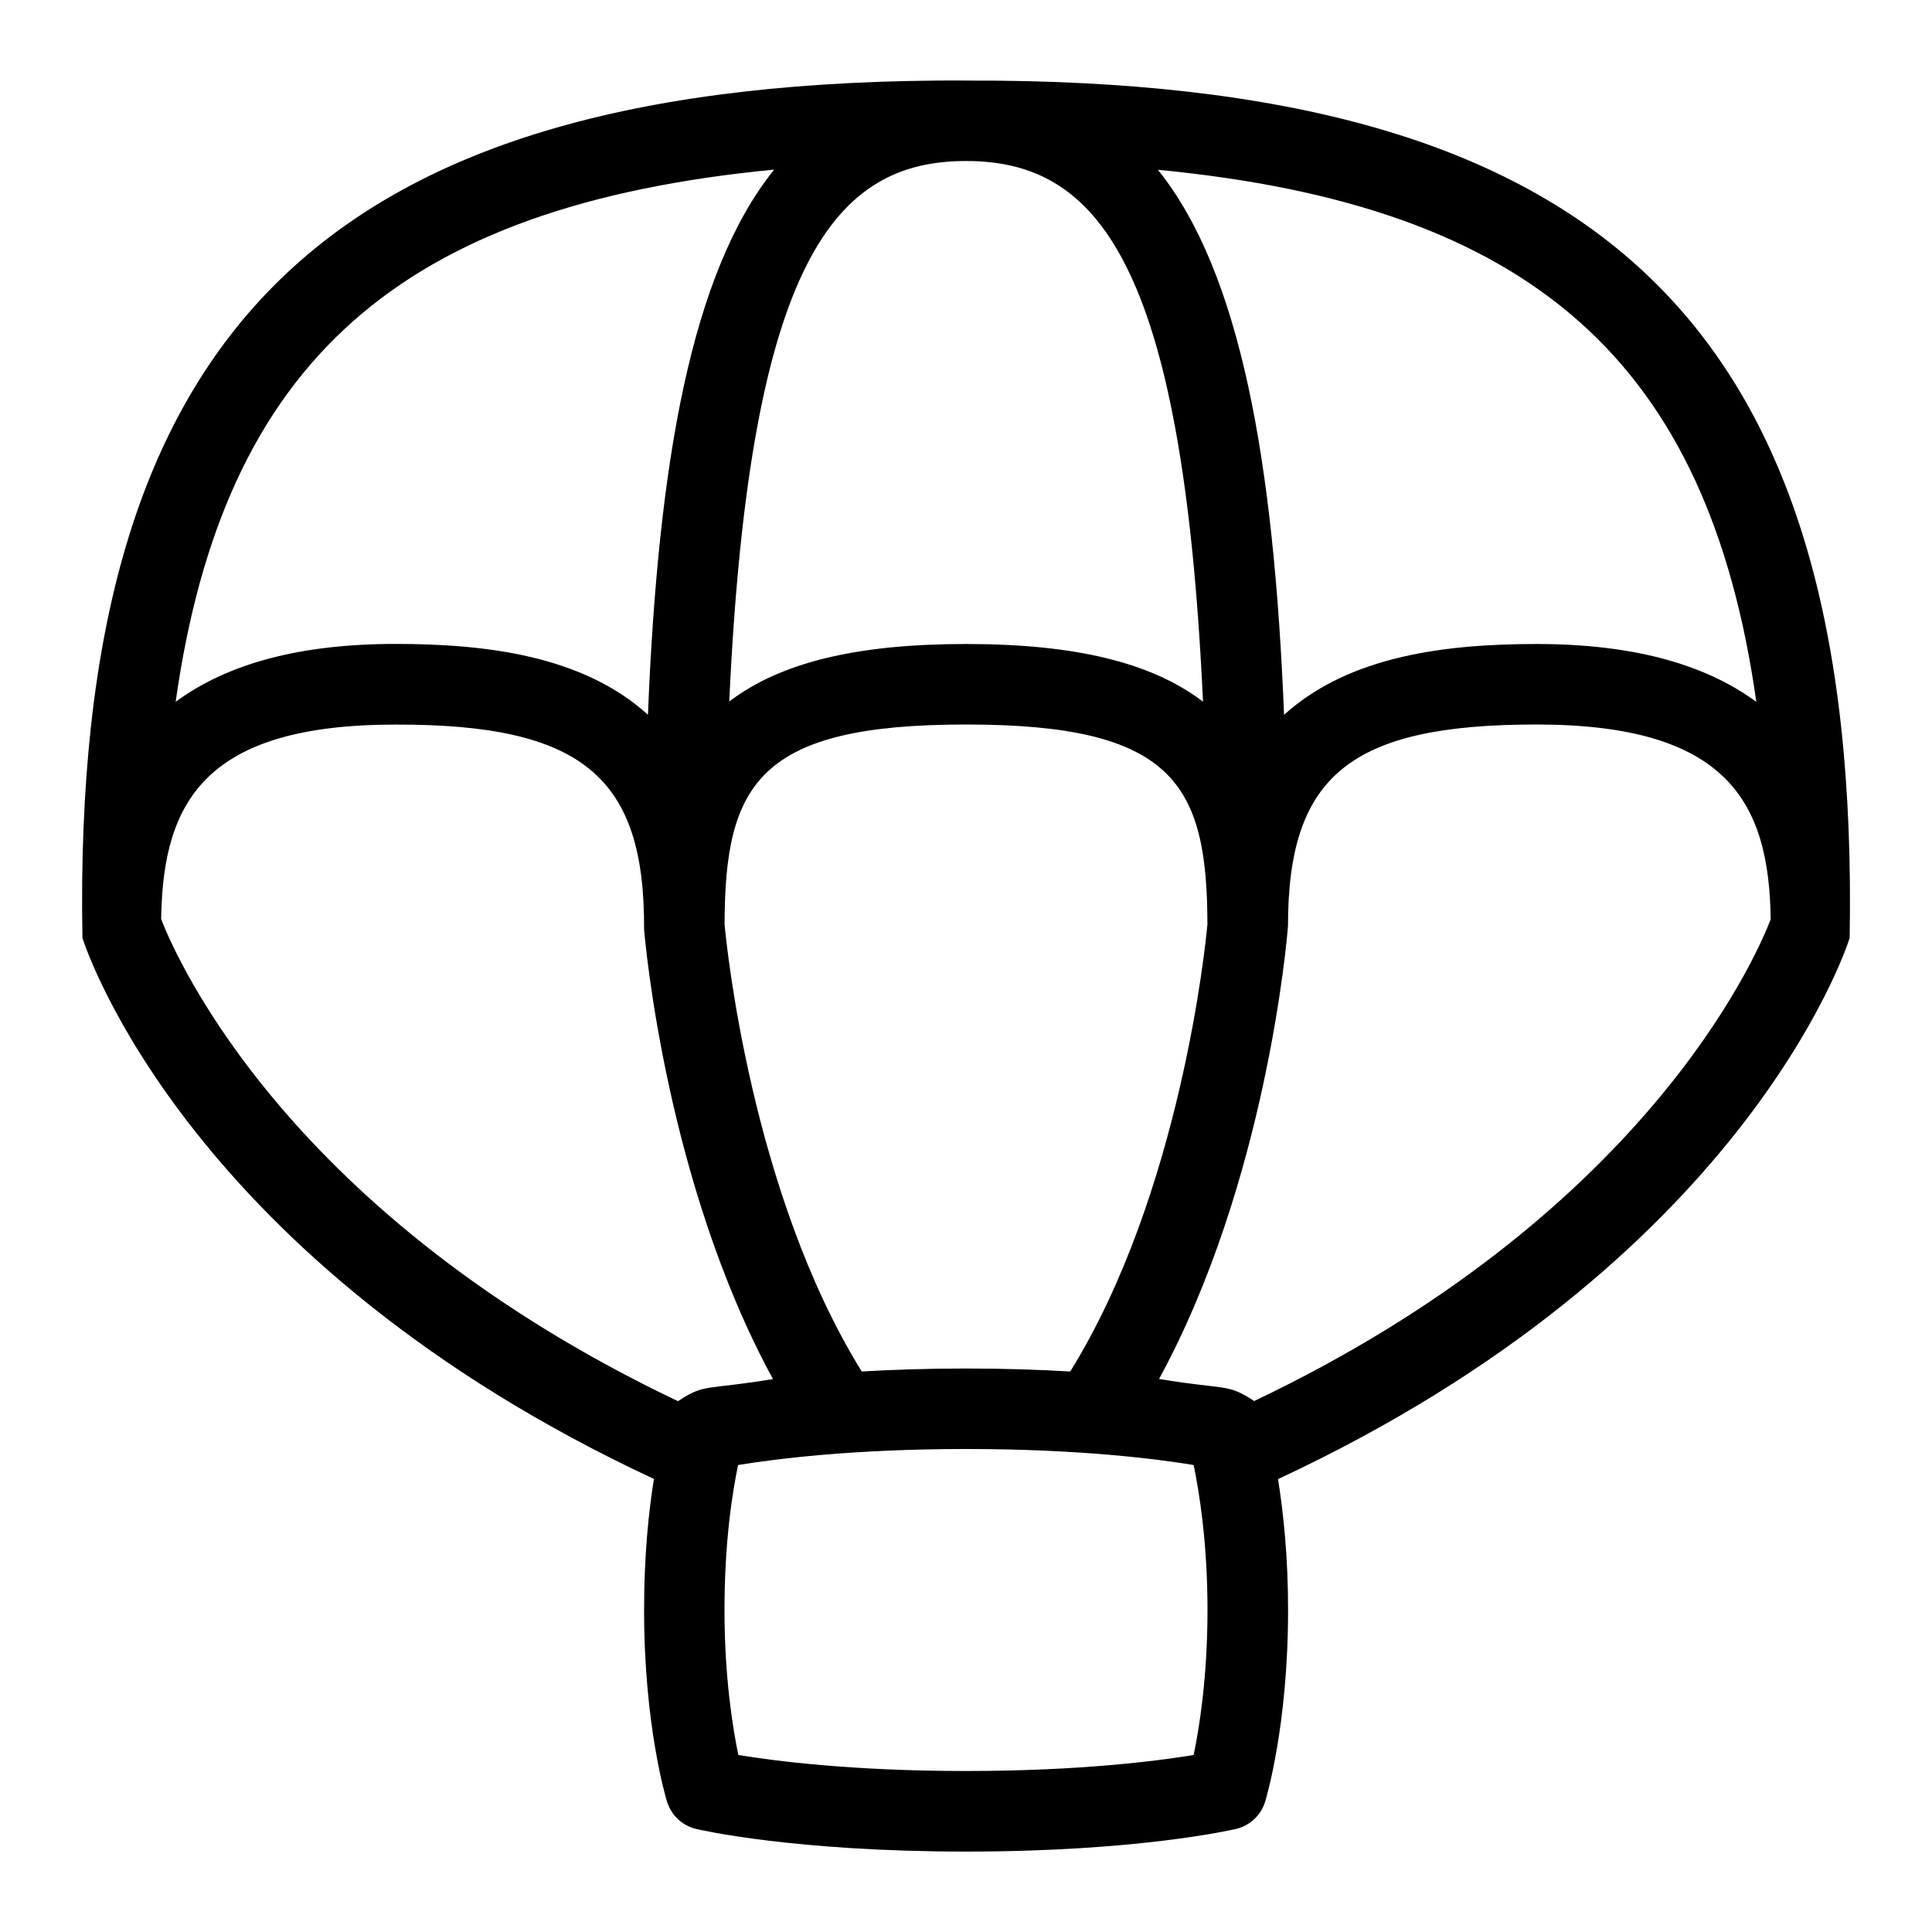 <svg id="Layer_1" viewBox="0 0 24 24" xmlns="http://www.w3.org/2000/svg" data-name="Layer 1"><path d="m12 1c-7.951-.029-11.111 3.071-10.976 10.651.052.165 1.341 4.036 7.099 6.721-.064.4-.122.944-.122 1.629 0 1.439.273 2.342.285 2.38.053.17.191.299.363.339.049.012 1.218.281 3.352.281s3.303-.27 3.352-.281c.172-.04.311-.169.363-.339.011-.038.285-.94.285-2.38 0-.673-.06-1.223-.125-1.627 5.76-2.684 7.049-6.557 7.101-6.722.134-7.581-3.025-10.679-10.976-10.651zm9.818 7.719c-.644-.473-1.542-.719-2.73-.719-1.115 0-2.324.142-3.137.88-.127-3.147-.54-5.492-1.567-6.771 4.646.447 6.836 2.383 7.434 6.611zm-9.818-6.719c1.613 0 2.691 1.209 2.944 6.716-.643-.489-1.593-.716-2.944-.716s-2.298.226-2.941.714c.255-5.508 1.331-6.714 2.941-6.714zm2.999 9.483c-.021.234-.331 3.34-1.704 5.554-.383-.022-.811-.037-1.295-.037s-.912.015-1.295.037c-1.374-2.214-1.683-5.319-1.704-5.554.003-1.75.425-2.483 2.999-2.483s2.996.733 2.999 2.483zm-5.383-9.375c-1.027 1.279-1.44 3.625-1.567 6.771-.812-.738-2.021-.88-3.137-.88-1.189 0-2.087.246-2.73.719.598-4.228 2.788-6.163 7.434-6.611zm-1.195 15.297c-4.82-2.292-6.222-5.478-6.419-5.987 0-.016.001-.03.001-.045.029-1.428.562-2.372 2.909-2.372 2.33-.006 3.099.657 3.089 2.54.011.138.272 3.153 1.601 5.59-.853.142-.84.051-1.182.276zm6.407 4.396c-.454.075-1.42.199-2.828.199s-2.374-.124-2.828-.199c-.071-.341-.172-.97-.172-1.801 0-.853.099-1.47.169-1.801.453-.074 1.42-.199 2.831-.199s2.374.124 2.828.199c.071.341.172.97.172 1.801s-.101 1.46-.172 1.801zm.752-4.397c-.342-.223-.33-.133-1.182-.274 1.329-2.437 1.59-5.455 1.602-5.63 0-1.869.779-2.5 3.087-2.5 2.373 0 2.891.966 2.909 2.421-.194.504-1.592 3.688-6.416 5.983z"/></svg>